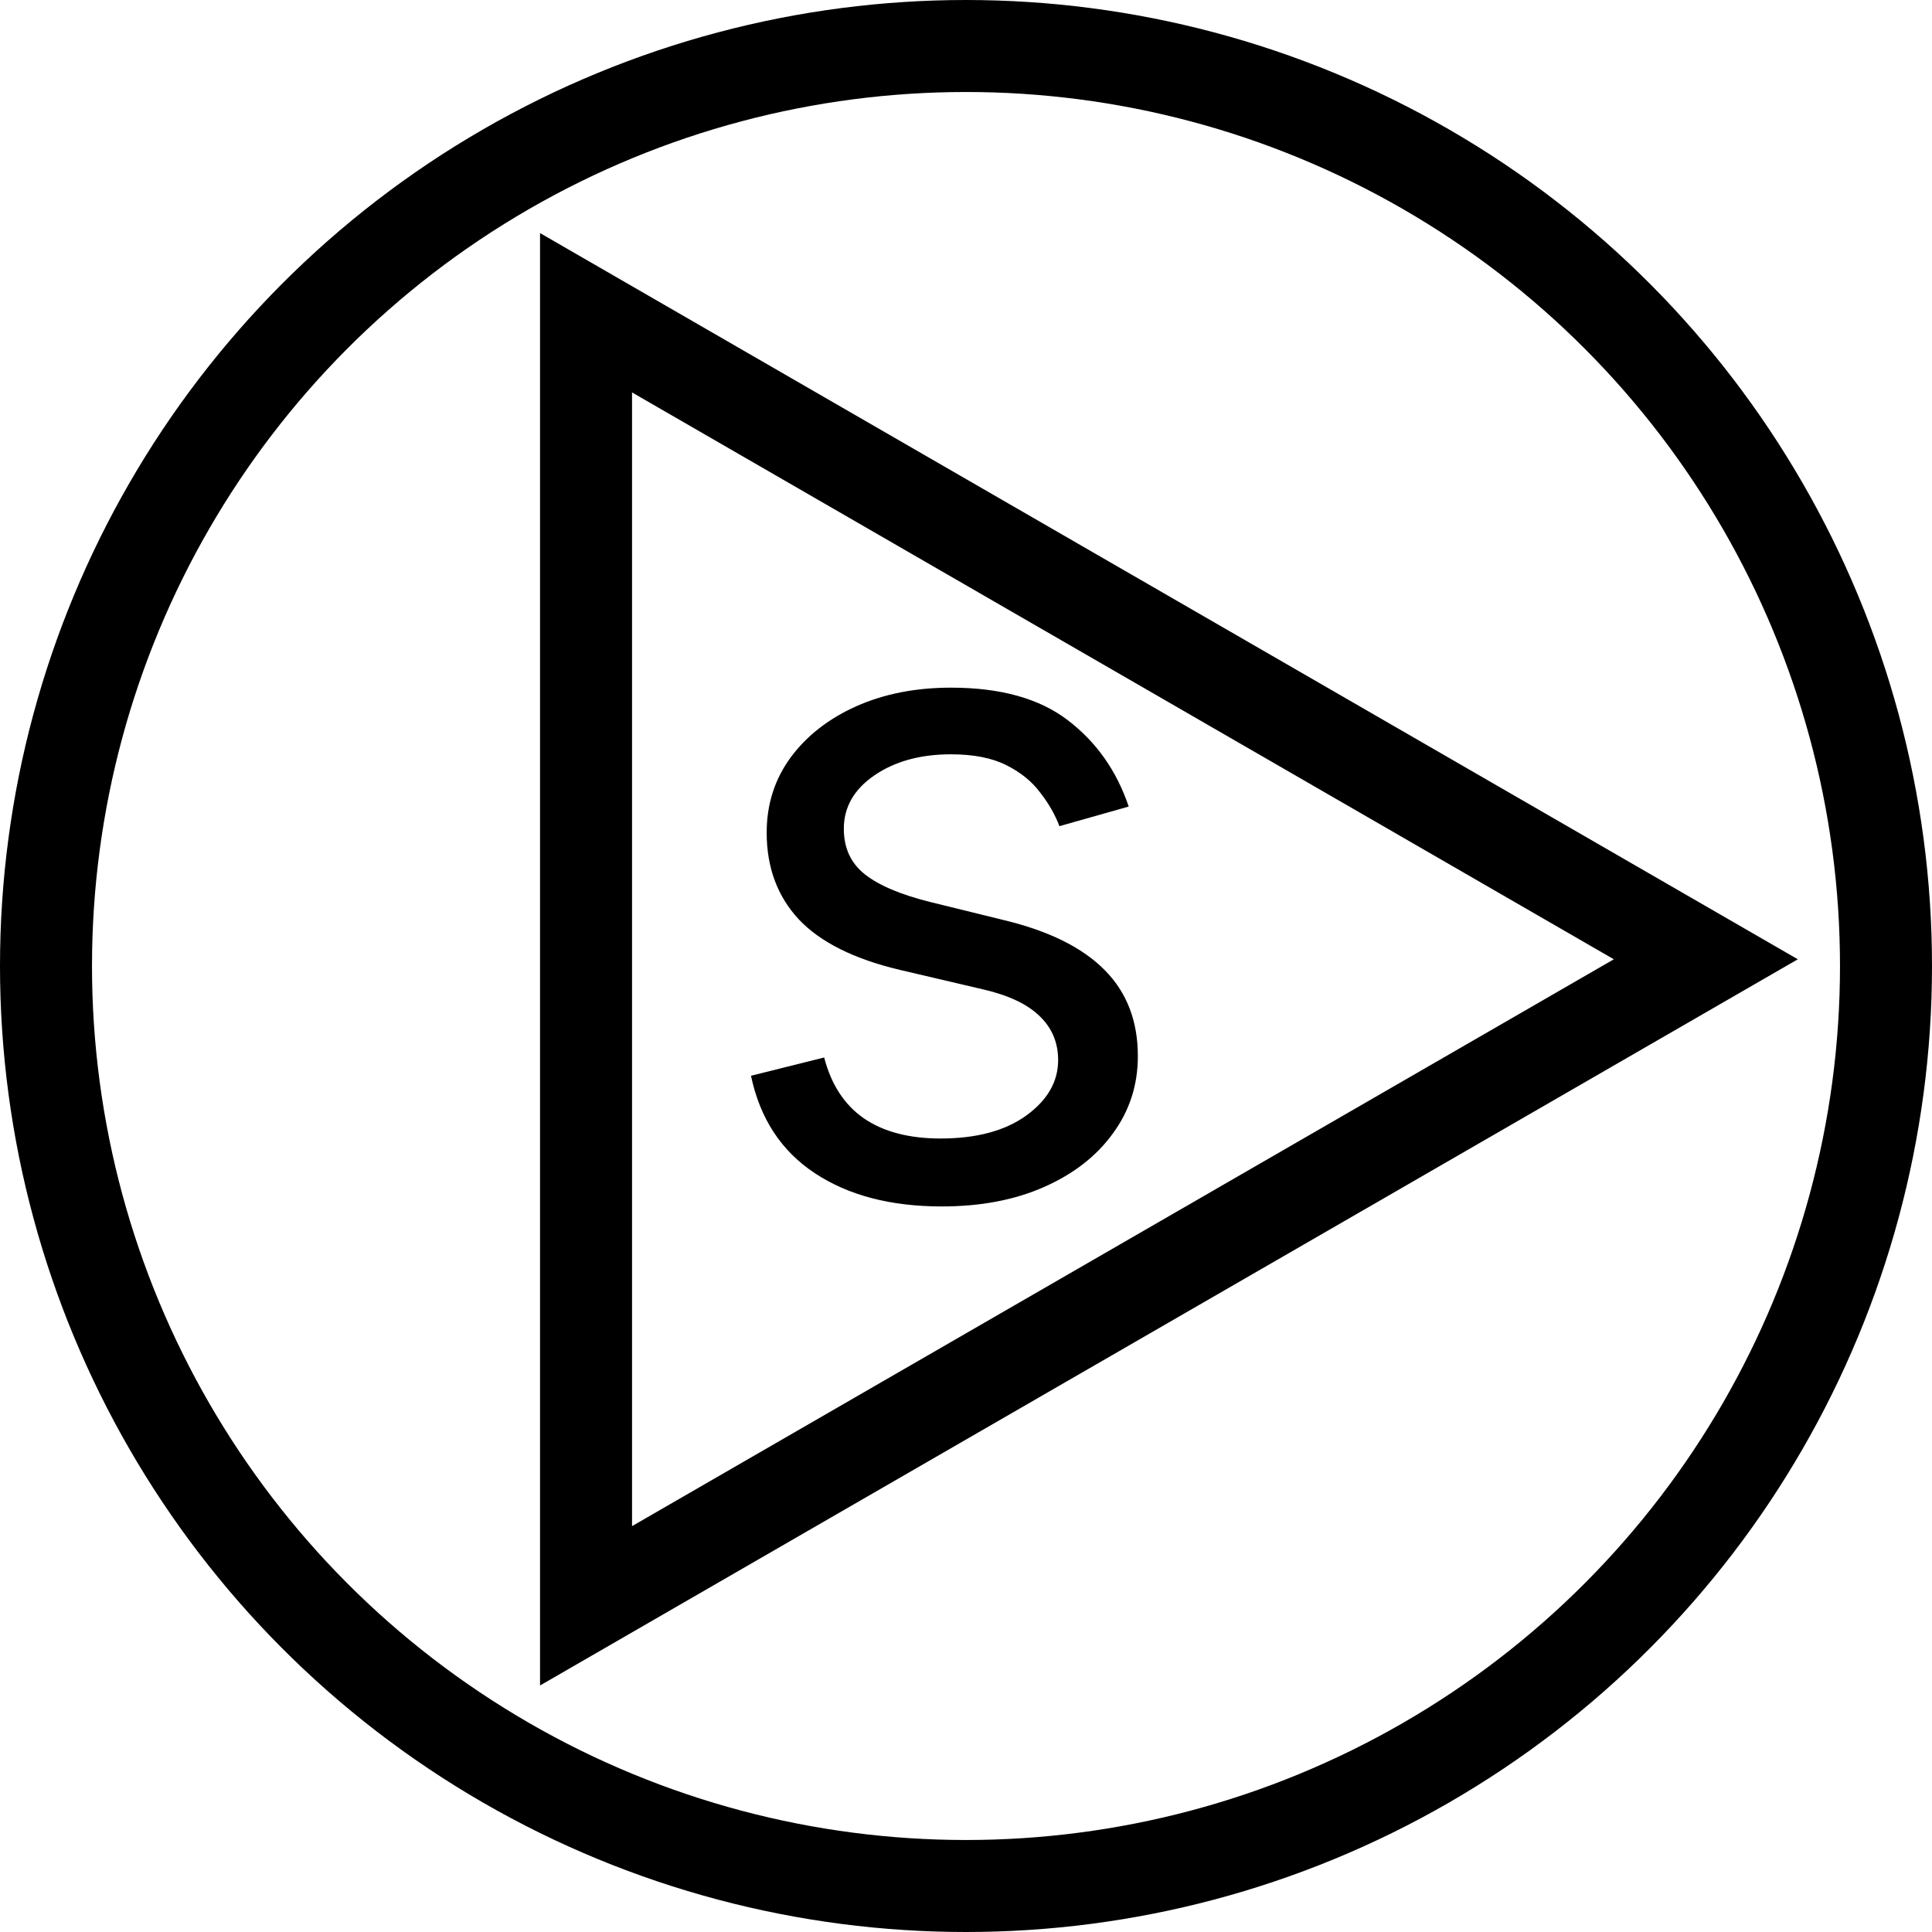 <svg width="42" height="42" viewBox="0 0 42 42" fill="none" xmlns="http://www.w3.org/2000/svg">
<path d="M24.537 17.534L23.031 17.96C22.936 17.709 22.797 17.465 22.612 17.229C22.432 16.987 22.186 16.788 21.873 16.632C21.561 16.476 21.161 16.398 20.673 16.398C20.006 16.398 19.449 16.552 19.004 16.859C18.564 17.162 18.344 17.548 18.344 18.017C18.344 18.434 18.495 18.763 18.798 19.004C19.101 19.246 19.575 19.447 20.219 19.608L21.838 20.006C22.813 20.242 23.54 20.605 24.018 21.092C24.497 21.575 24.736 22.198 24.736 22.96C24.736 23.585 24.556 24.144 24.196 24.636C23.841 25.129 23.344 25.517 22.704 25.801C22.065 26.085 21.322 26.227 20.474 26.227C19.362 26.227 18.441 25.986 17.712 25.503C16.982 25.02 16.521 24.314 16.326 23.386L17.917 22.989C18.069 23.576 18.355 24.016 18.777 24.31C19.203 24.603 19.759 24.75 20.446 24.75C21.227 24.75 21.847 24.584 22.307 24.253C22.771 23.917 23.003 23.514 23.003 23.046C23.003 22.667 22.87 22.349 22.605 22.094C22.34 21.833 21.933 21.639 21.383 21.511L19.565 21.085C18.566 20.849 17.832 20.482 17.363 19.984C16.899 19.483 16.667 18.855 16.667 18.102C16.667 17.487 16.84 16.942 17.186 16.469C17.536 15.995 18.012 15.624 18.613 15.354C19.22 15.084 19.906 14.949 20.673 14.949C21.753 14.949 22.6 15.186 23.216 15.659C23.836 16.133 24.276 16.758 24.537 17.534Z" fill="black"/>
<circle cx="21" cy="21" r="20" stroke="#000001" stroke-width="2"/>
<path d="M12.74 6.799L37.083 20.854L12.74 34.909L12.74 6.799Z" stroke="#000001" stroke-width="2"/>
</svg>
